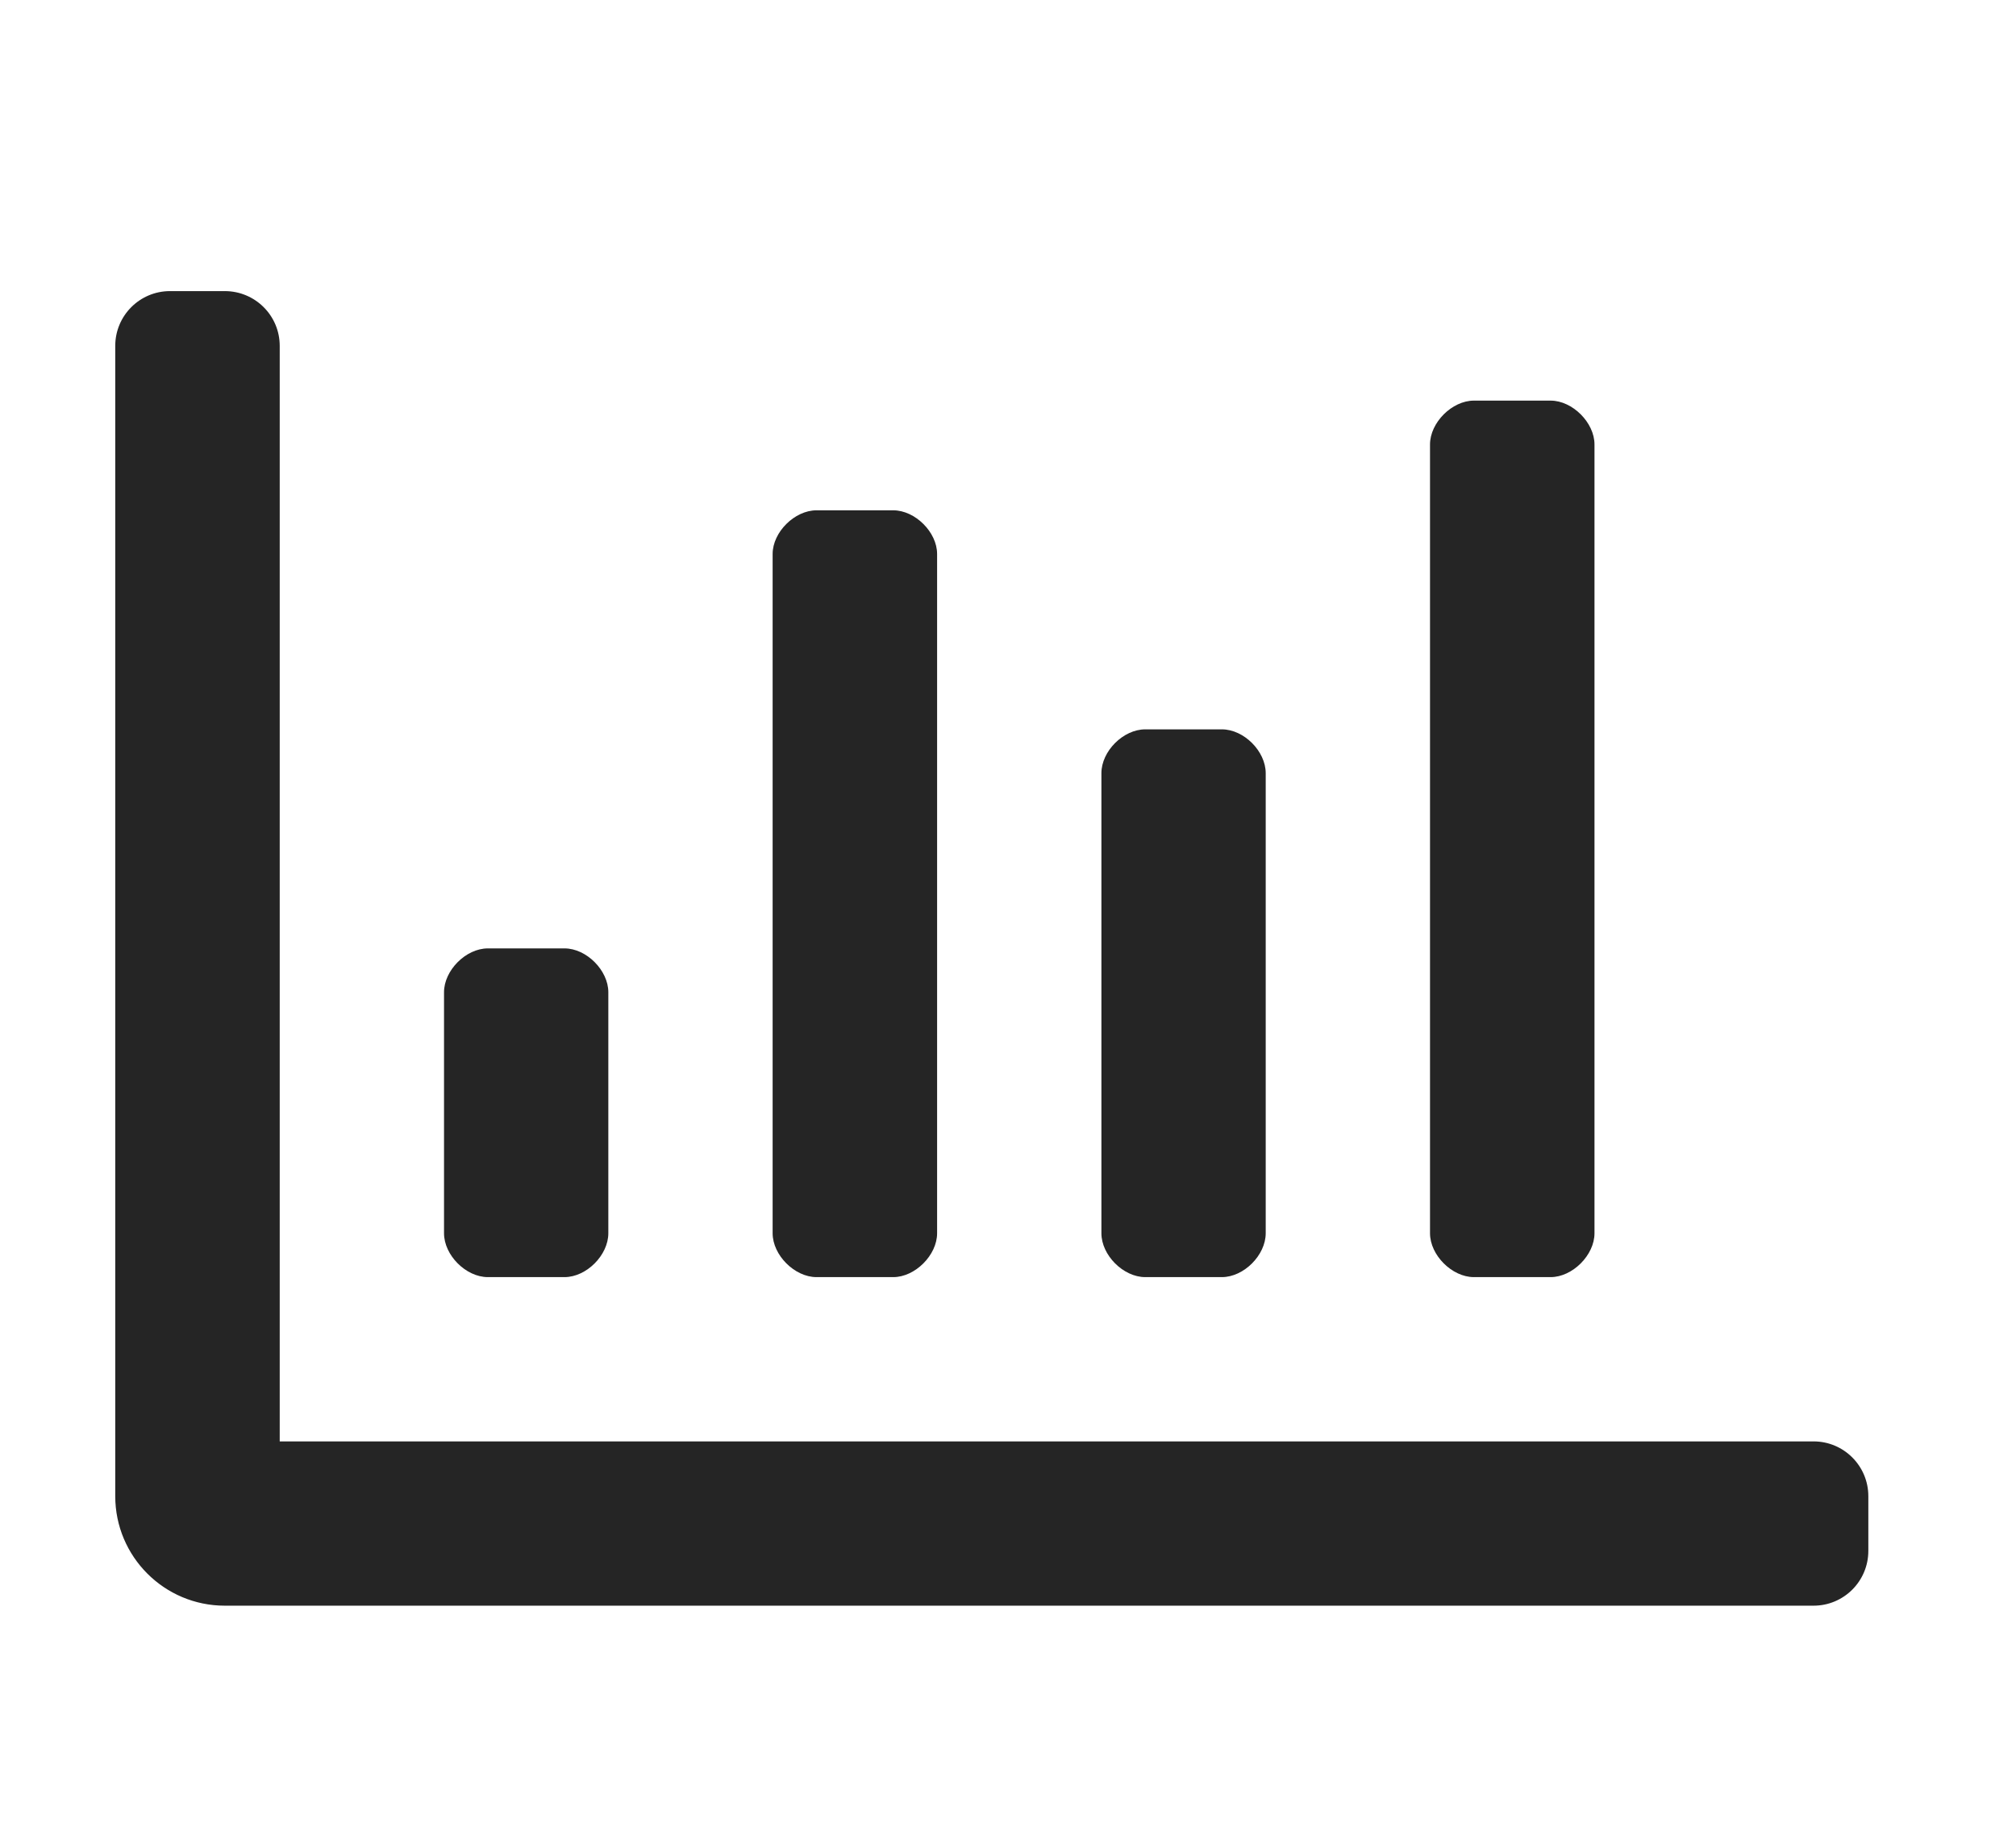 <svg width="12" height="11" viewBox="0 0 12 11" fill="none" xmlns="http://www.w3.org/2000/svg">
<g clip-path="url(#clip0_54_517)">
<path d="M8.773 7.603H9.23C9.36 7.603 9.491 7.472 9.491 7.342V2.646C9.491 2.516 9.36 2.385 9.23 2.385H8.773C8.643 2.385 8.512 2.516 8.512 2.646V7.342C8.512 7.472 8.643 7.603 8.773 7.603ZM4.86 7.603H5.317C5.447 7.603 5.578 7.472 5.578 7.342V3.298C5.578 3.168 5.447 3.038 5.317 3.038H4.86C4.73 3.038 4.599 3.168 4.599 3.298V7.342C4.599 7.472 4.73 7.603 4.86 7.603ZM6.817 7.603H7.273C7.404 7.603 7.534 7.472 7.534 7.342V4.603C7.534 4.472 7.404 4.342 7.273 4.342H6.817C6.686 4.342 6.556 4.472 6.556 4.603V7.342C6.556 7.472 6.686 7.603 6.817 7.603ZM10.795 8.581H1.665V2.059C1.665 1.879 1.519 1.733 1.338 1.733H1.012C0.832 1.733 0.686 1.879 0.686 2.059V8.907C0.686 9.267 0.978 9.559 1.338 9.559H10.795C10.975 9.559 11.121 9.413 11.121 9.233V8.907C11.121 8.727 10.975 8.581 10.795 8.581ZM2.904 7.603H3.36C3.491 7.603 3.621 7.472 3.621 7.342V5.907C3.621 5.777 3.491 5.646 3.36 5.646H2.904C2.773 5.646 2.643 5.777 2.643 5.907V7.342C2.643 7.472 2.773 7.603 2.904 7.603Z" fill="#252525"/>
</g>
<defs>
<clipPath id="clip0_54_517">
<rect width="10.435" height="10.435" fill="white" transform="translate(0.686 0.429)"/>
</clipPath>
</defs>
</svg>
